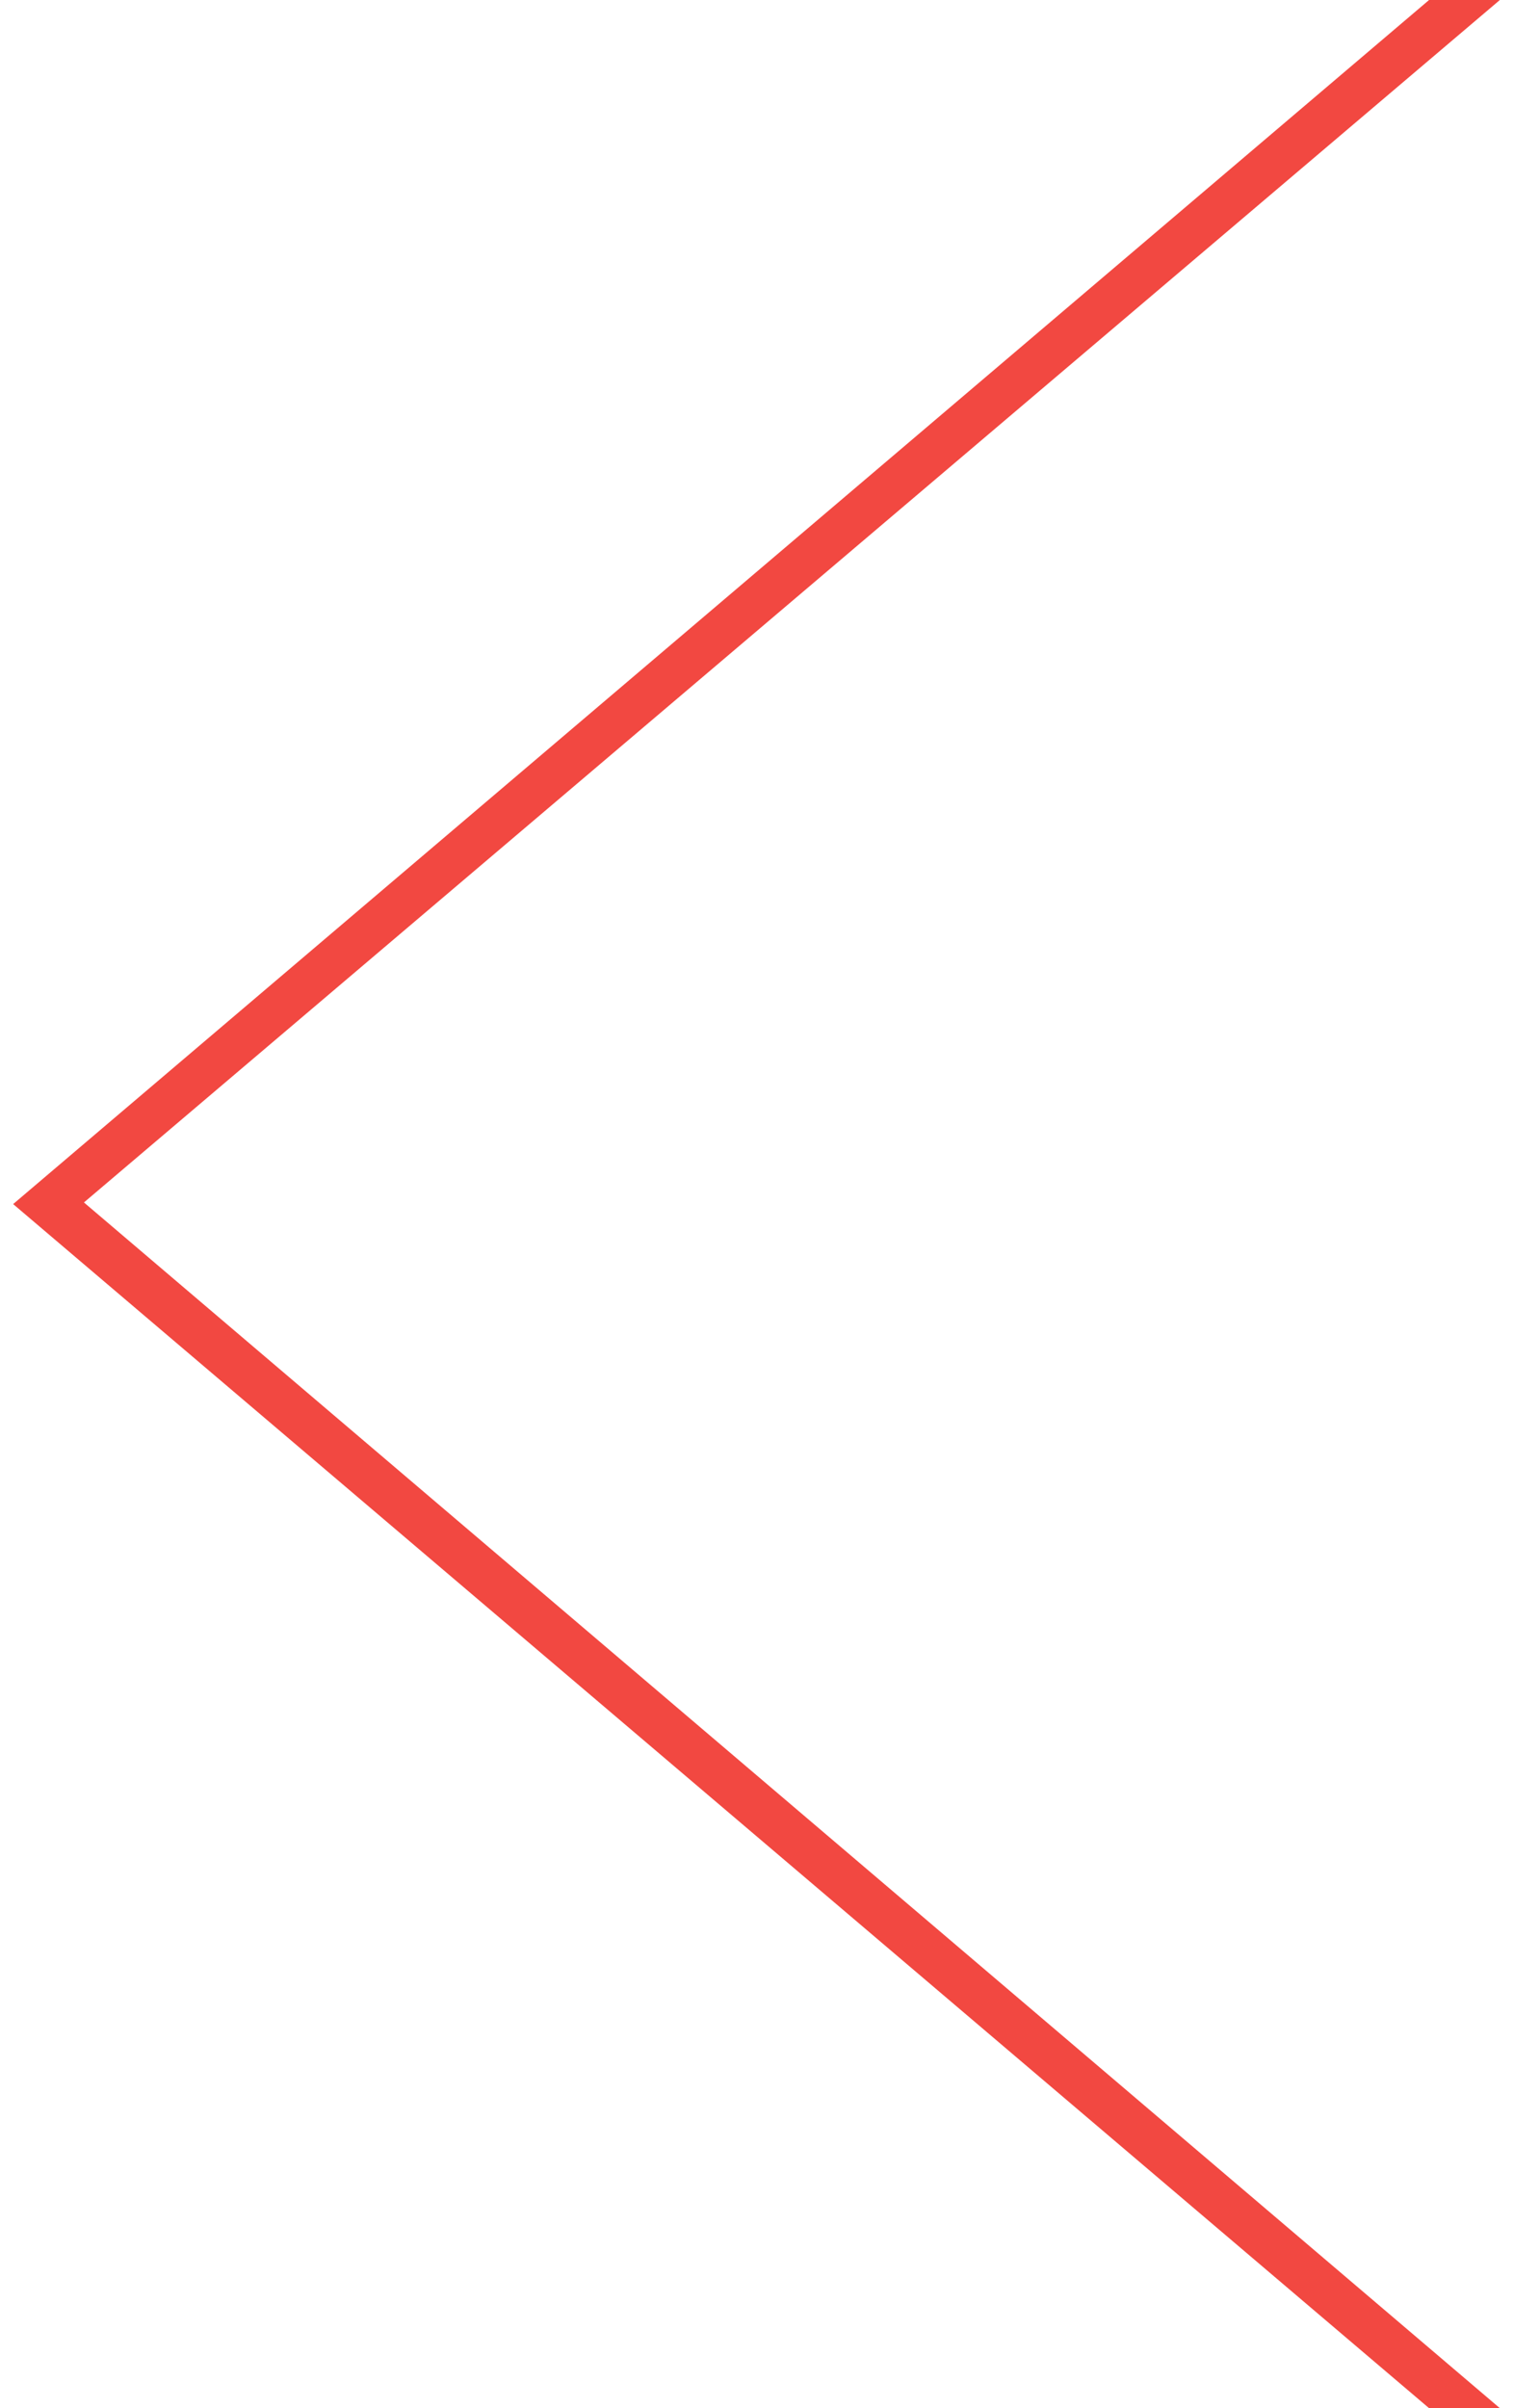 <svg width="22" height="35" xmlns="http://www.w3.org/2000/svg" xmlns:xlink="http://www.w3.org/1999/xlink" xmlns:svgjs="http://svgjs.com/svgjs" viewBox="0.191 0 21.618 35" fill="#f24841"><svg xmlns="http://www.w3.org/2000/svg" width="22" height="35" viewBox="2 2 21 34"><path paint-order="stroke fill markers" fill-rule="evenodd" d="M22 2h1L3 18.977 23 36h-1L2 19 22 2z"/></svg></svg>